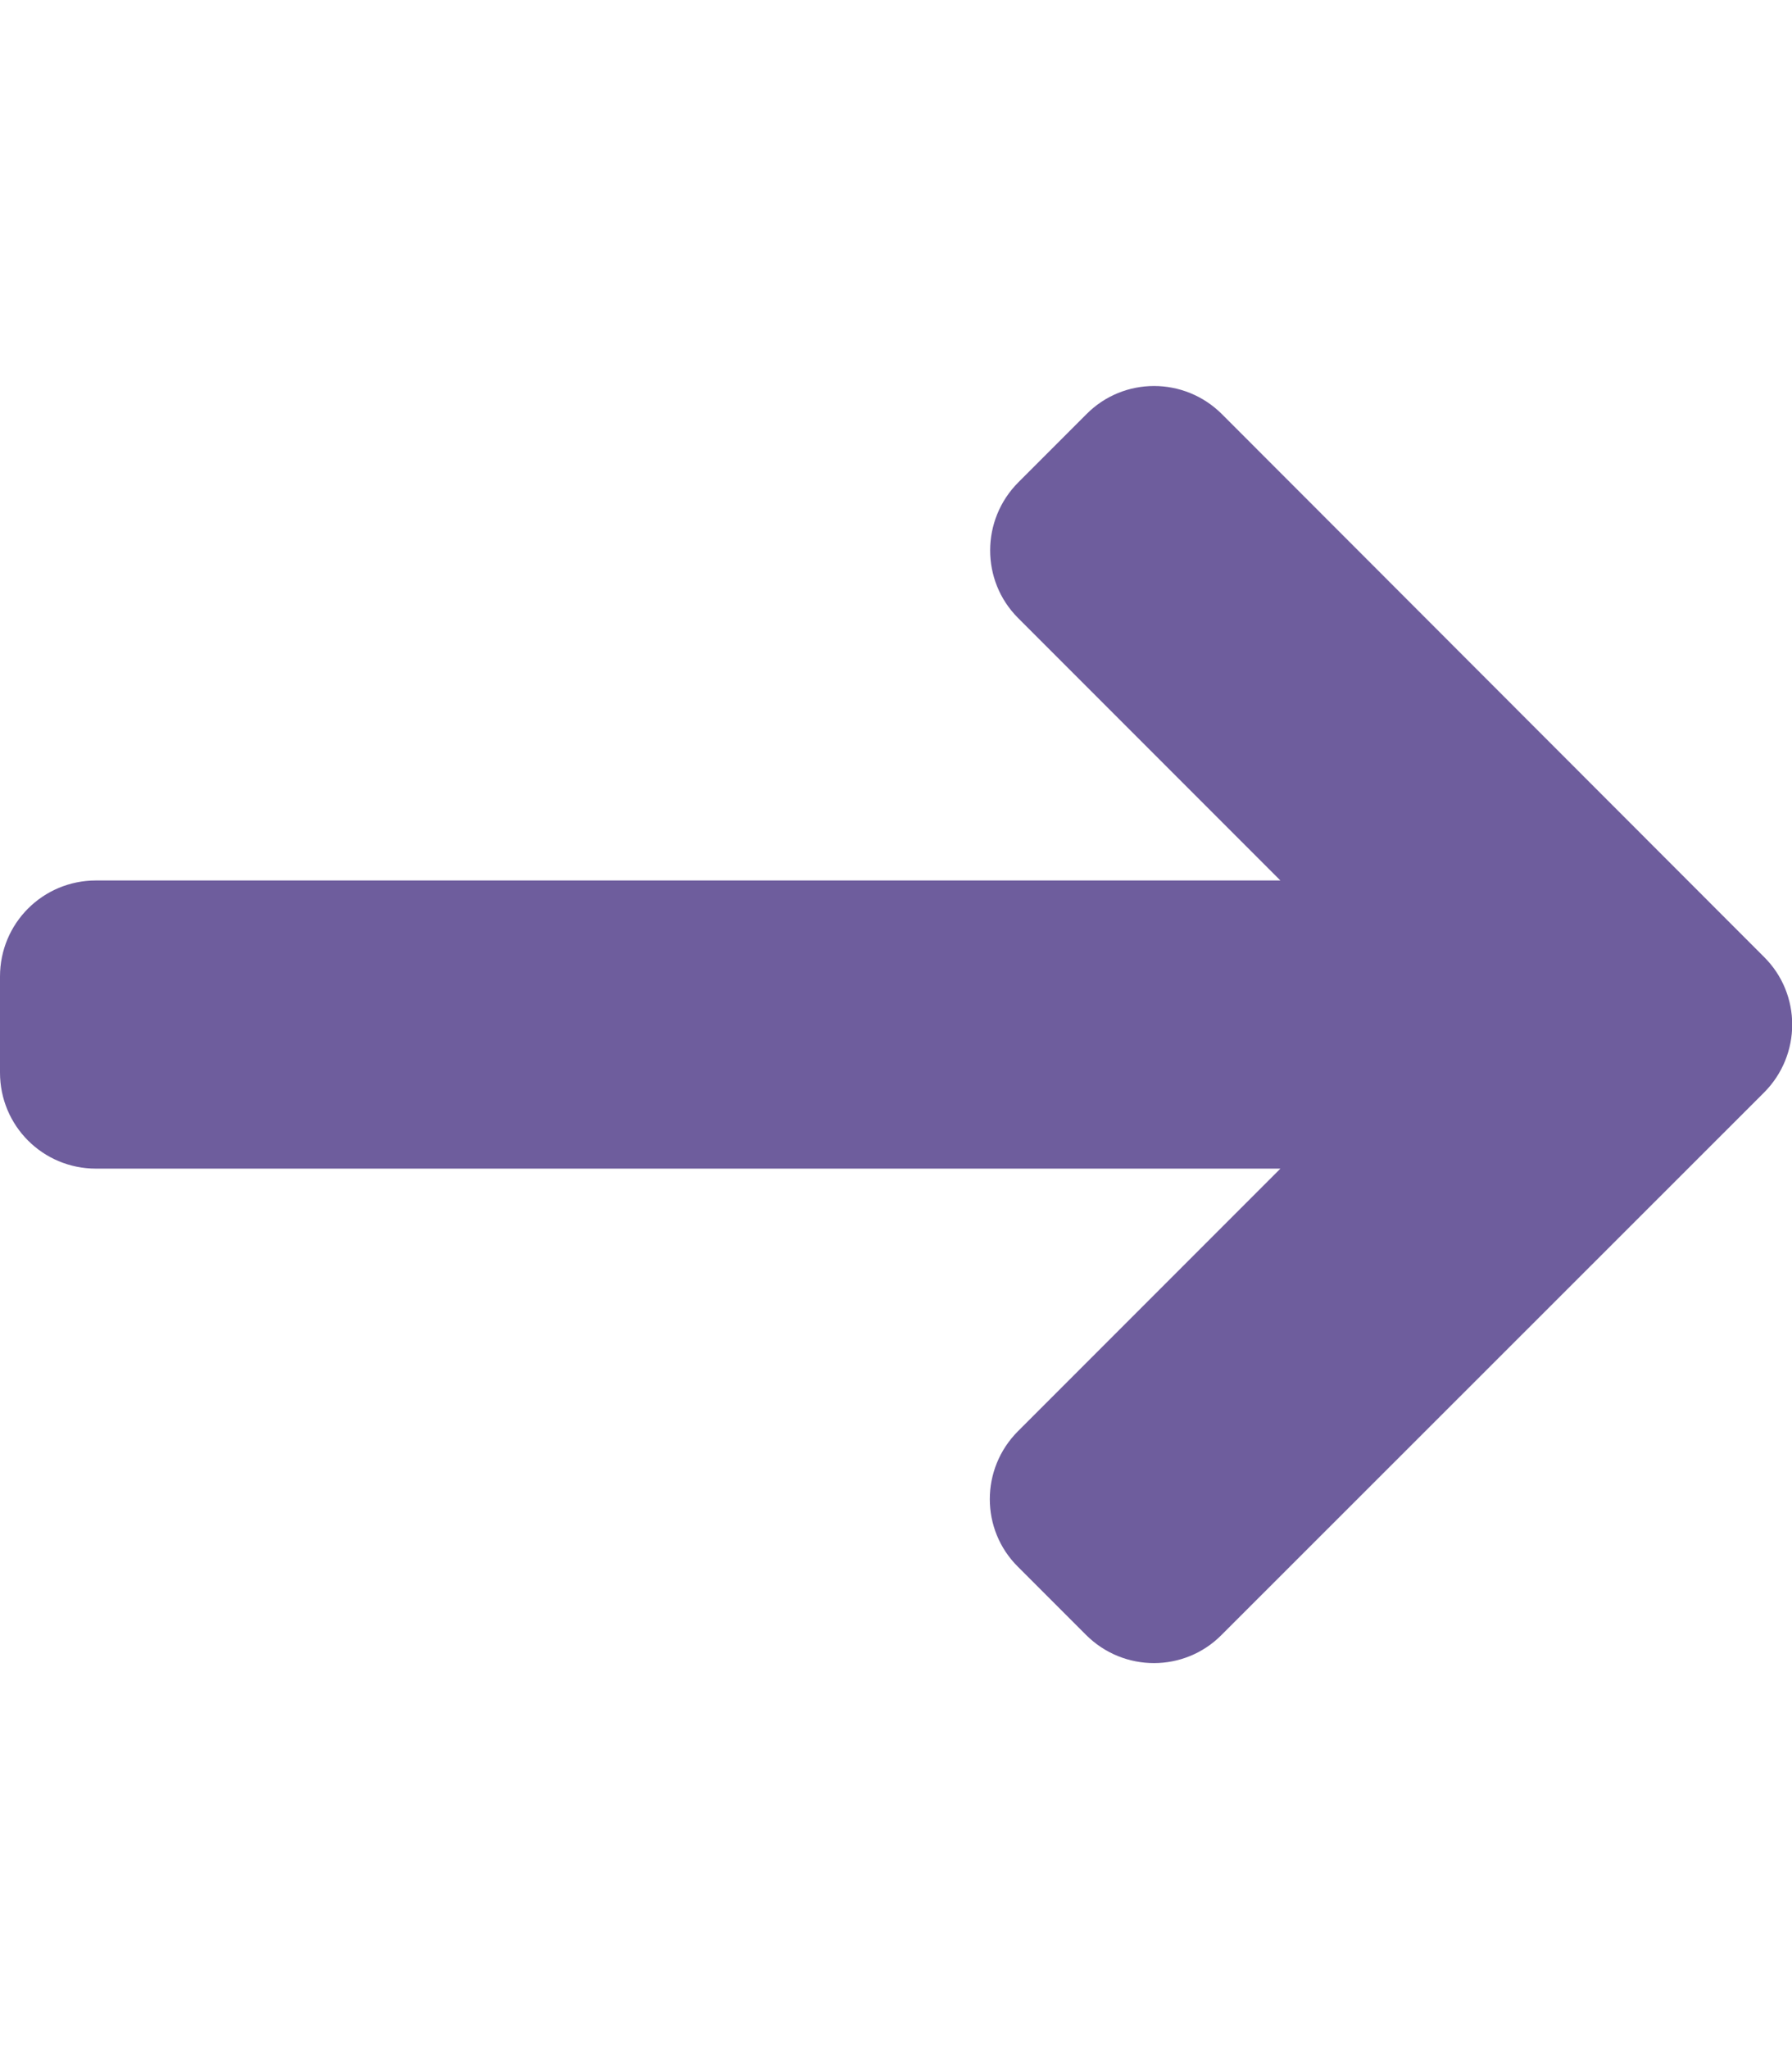 <?xml version="1.0" encoding="utf-8"?>
<!-- Generator: Adobe Illustrator 24.0.3, SVG Export Plug-In . SVG Version: 6.00 Build 0)  -->
<svg version="1.1" id="Layer_1" focusable="false" xmlns="http://www.w3.org/2000/svg" xmlns:xlink="http://www.w3.org/1999/xlink"
	 x="0px" y="0px" viewBox="0 0 448 512" style="enable-background:new 0 0 448 512;" xml:space="preserve">
<style type="text/css">
	.st0{fill:#6E5D9D;}
</style>
<path class="st0" d="M254.5,154.4l65.6,65.6H24c-13.3,0-24,10.7-24,24v24c0,13.3,10.7,24,24,24h296.1l-65.6,65.6
	c-9.4,9.4-9.4,24.6,0,33.9l17,17c9.4,9.4,24.6,9.4,33.9,0L441,273c9.4-9.4,9.4-24.6,0-33.9L305.5,103.5c-9.4-9.4-24.6-9.4-33.9,0
	l-17,17C245.2,129.9,245.2,145.1,254.5,154.4L254.5,154.4z"/>
</svg>
